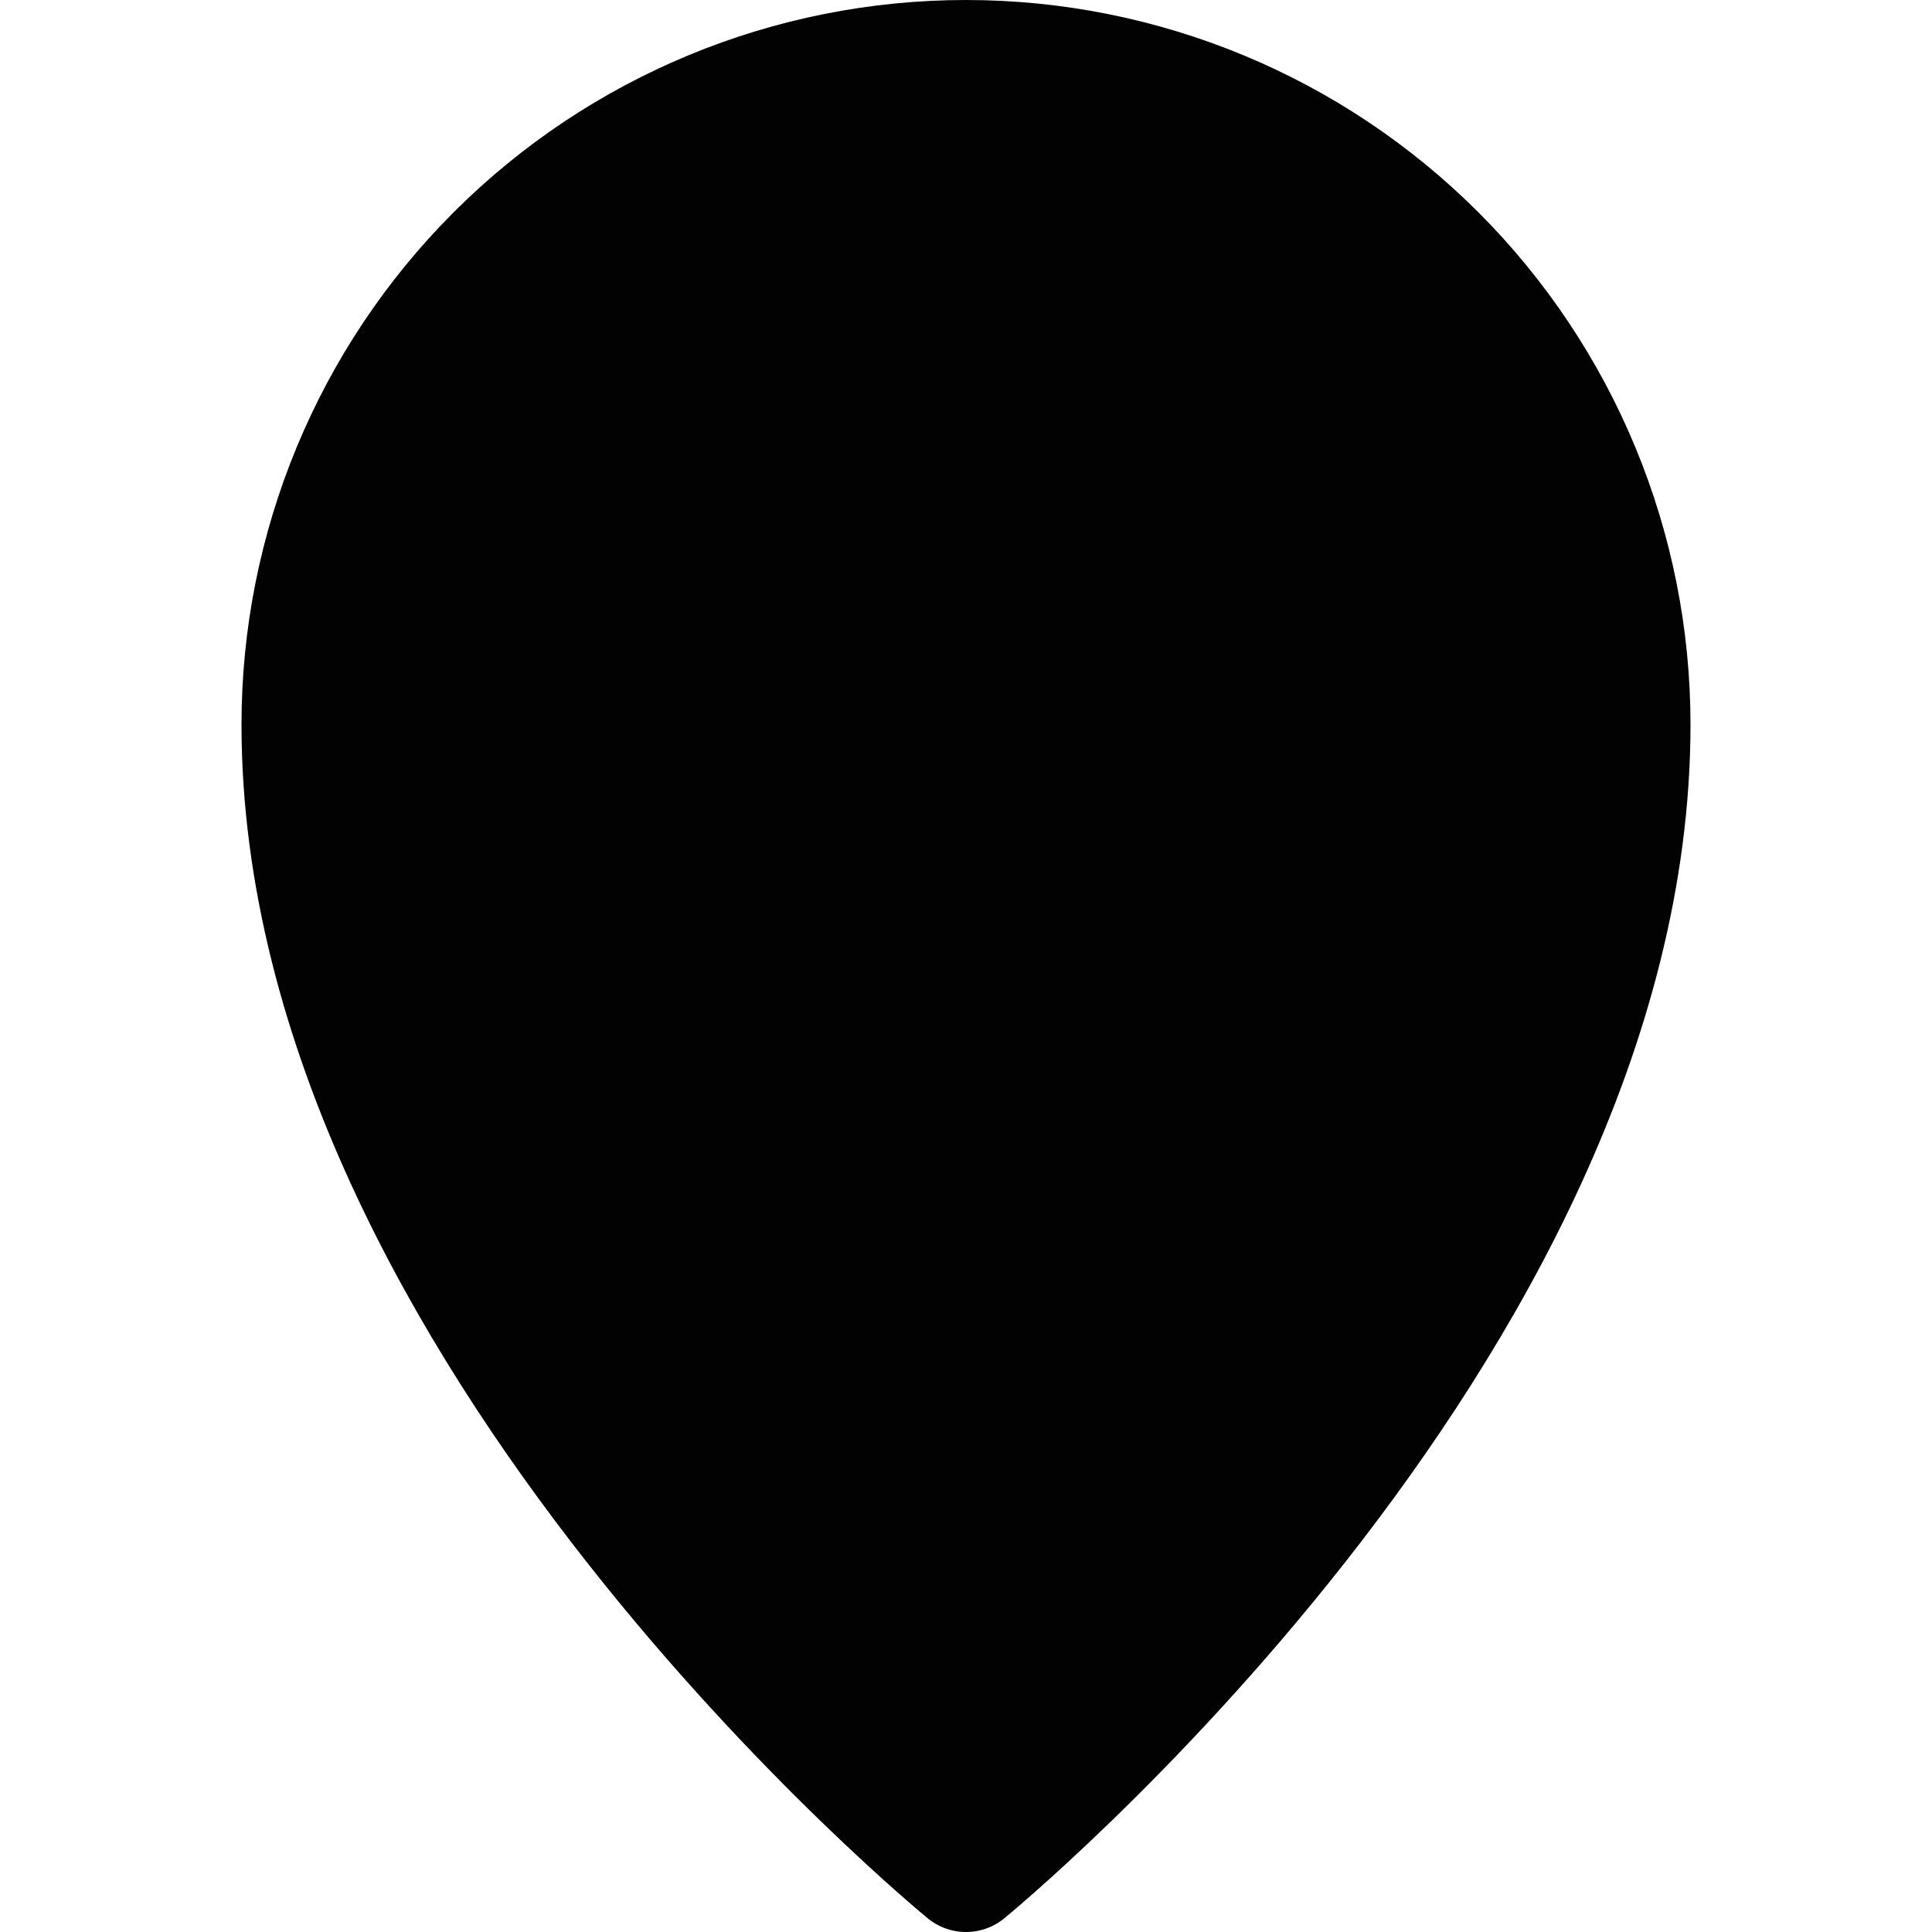 <svg width="32" height="32" viewBox="0 0 32 32" fill="none" xmlns="http://www.w3.org/2000/svg">
  <path
    d="M27 12C27 9.083 25.841 6.285 23.778 4.222C21.715 2.159 18.917 1 16 1C13.083 1 10.285 2.159 8.222 4.222C6.159 6.285 5 9.083 5 12C5 22 16 31 16 31C16 31 27 22 27 12Z"
    fill="#020202"
    stroke="#020202"
    stroke-width="2"
    stroke-linecap="round"
    stroke-linejoin="round"
  />
</svg>
